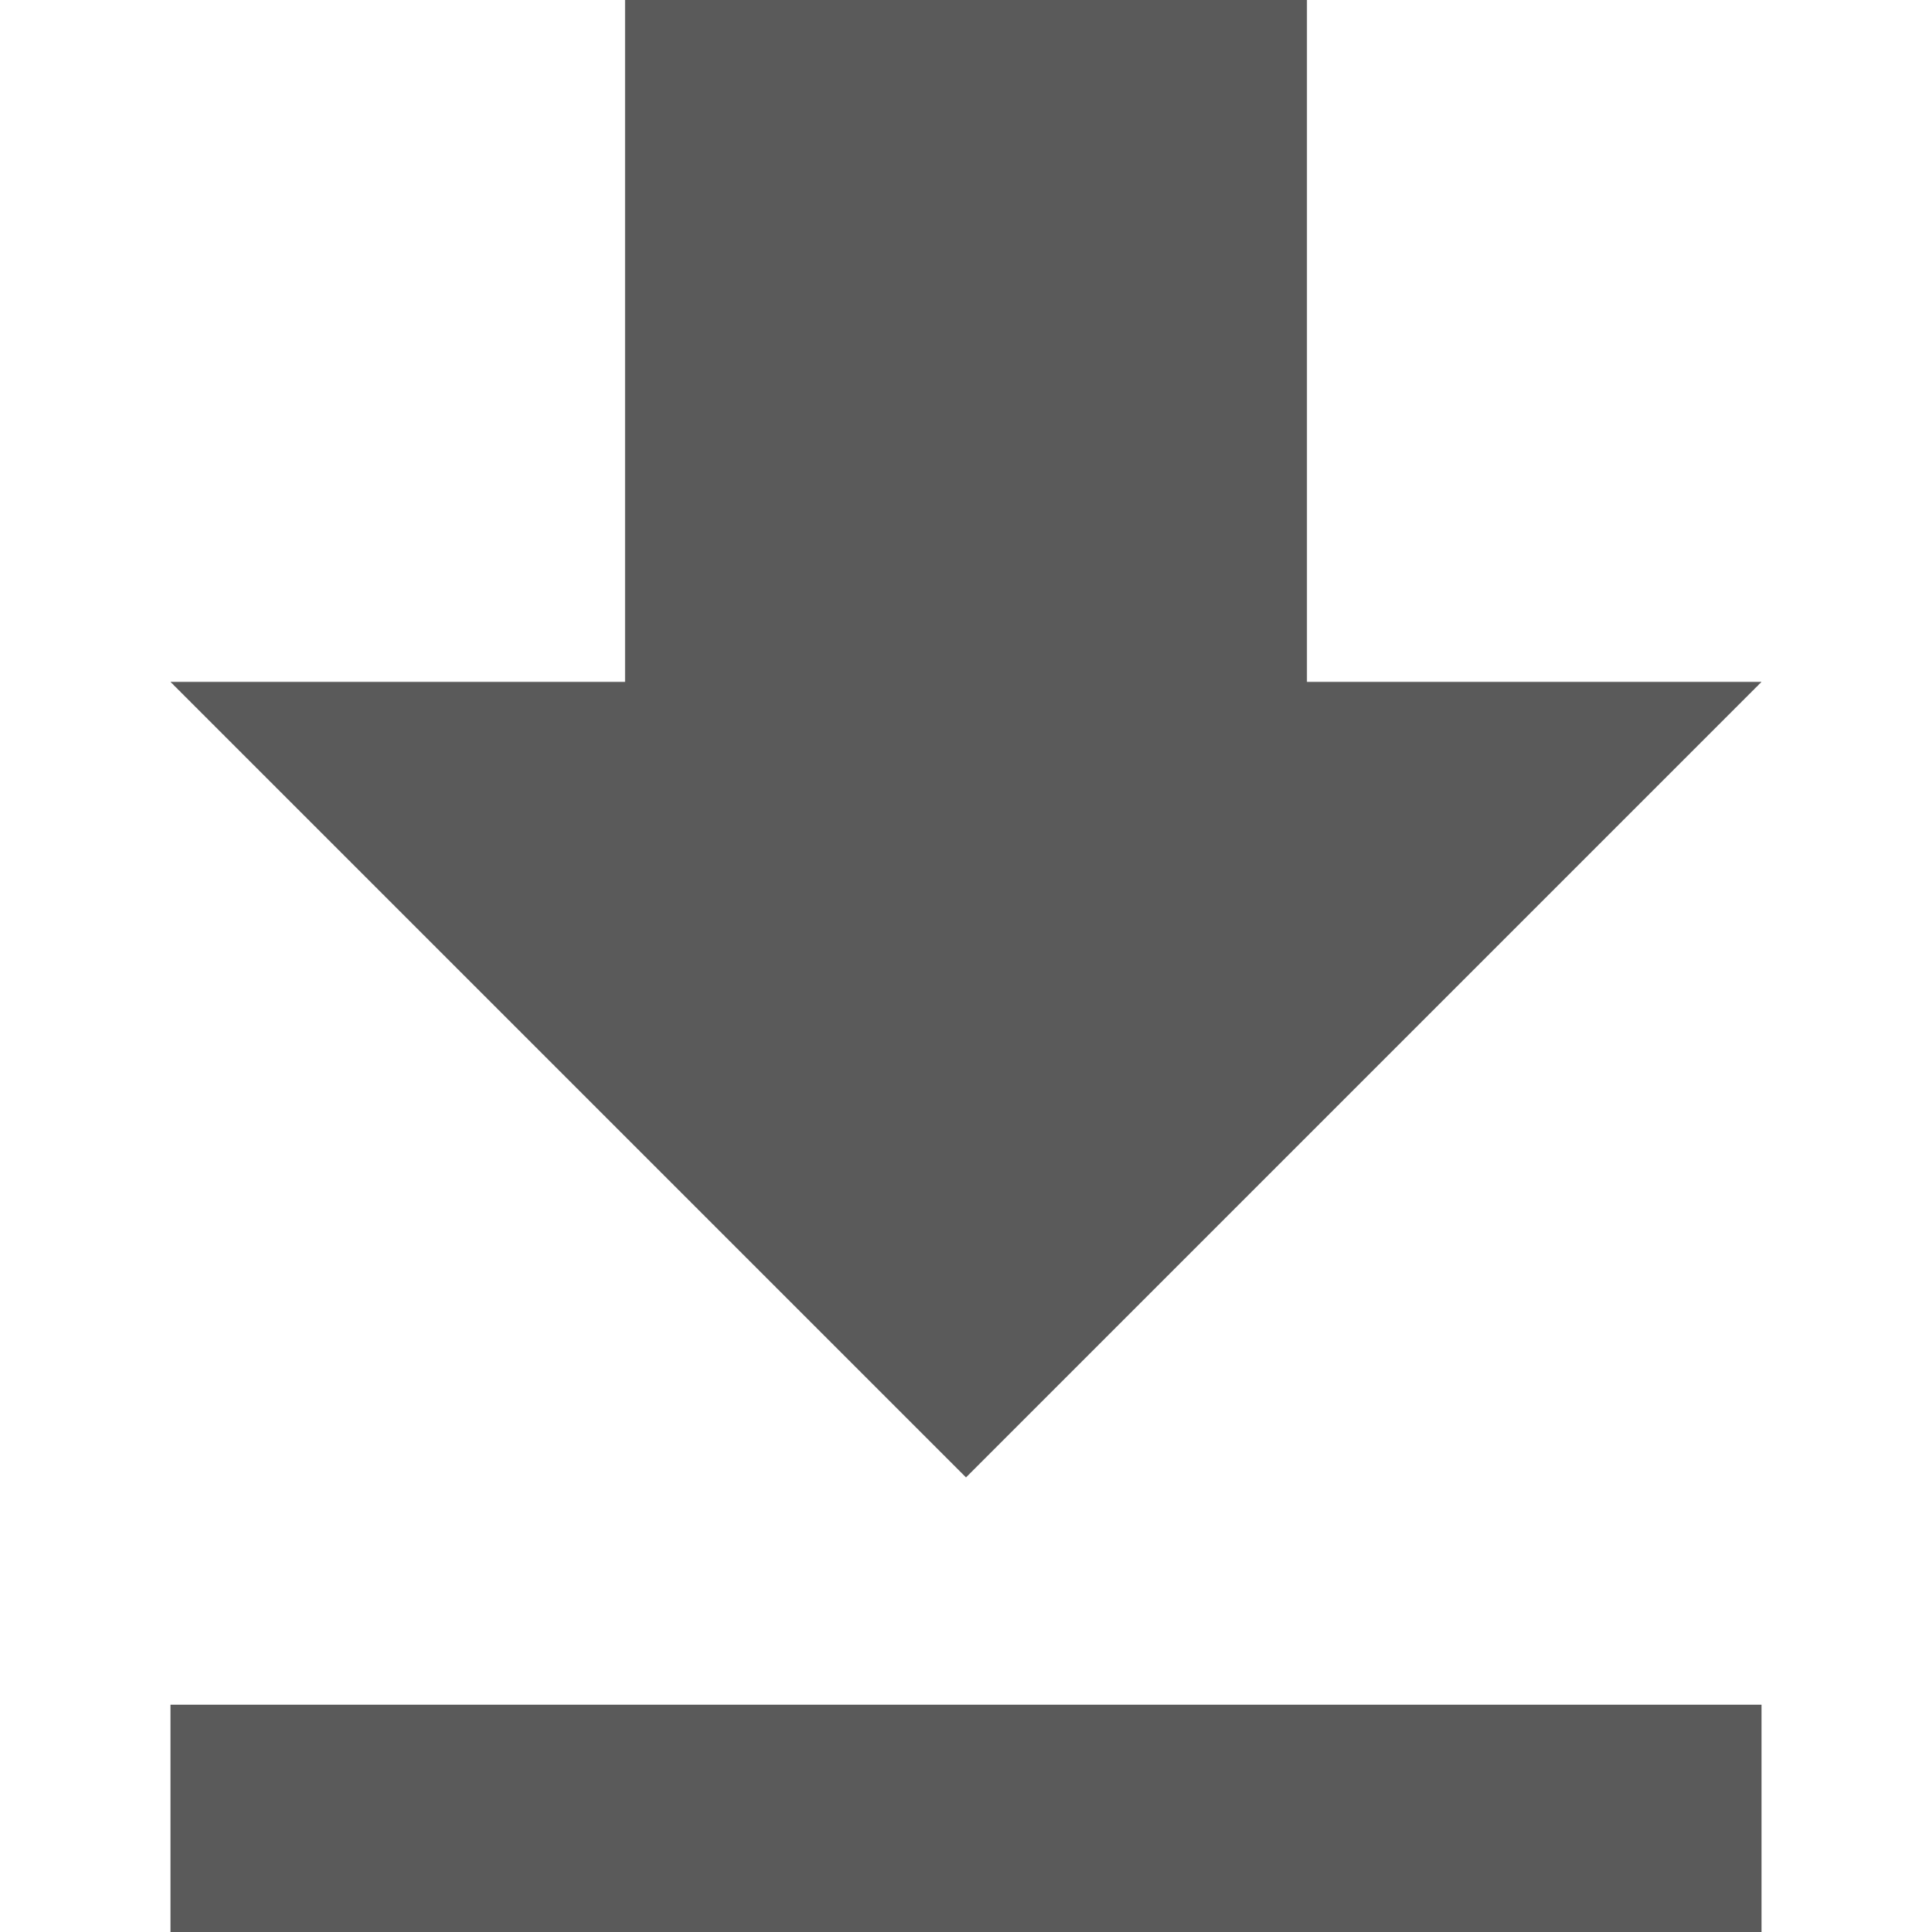 <?xml version="1.0" encoding="UTF-8"?><svg enable-background="new 0 0 433.5 433.5" version="1.1" viewBox="0 0 433.5 433.5" xml:space="preserve" xmlns="http://www.w3.org/2000/svg"><path d="M395.25,153h-102V0h-153v153h-102l178.5,178.5L395.25,153z M38.25,382.5v51h357v-51H38.25z" fill="#5a5a5a"/></svg>
